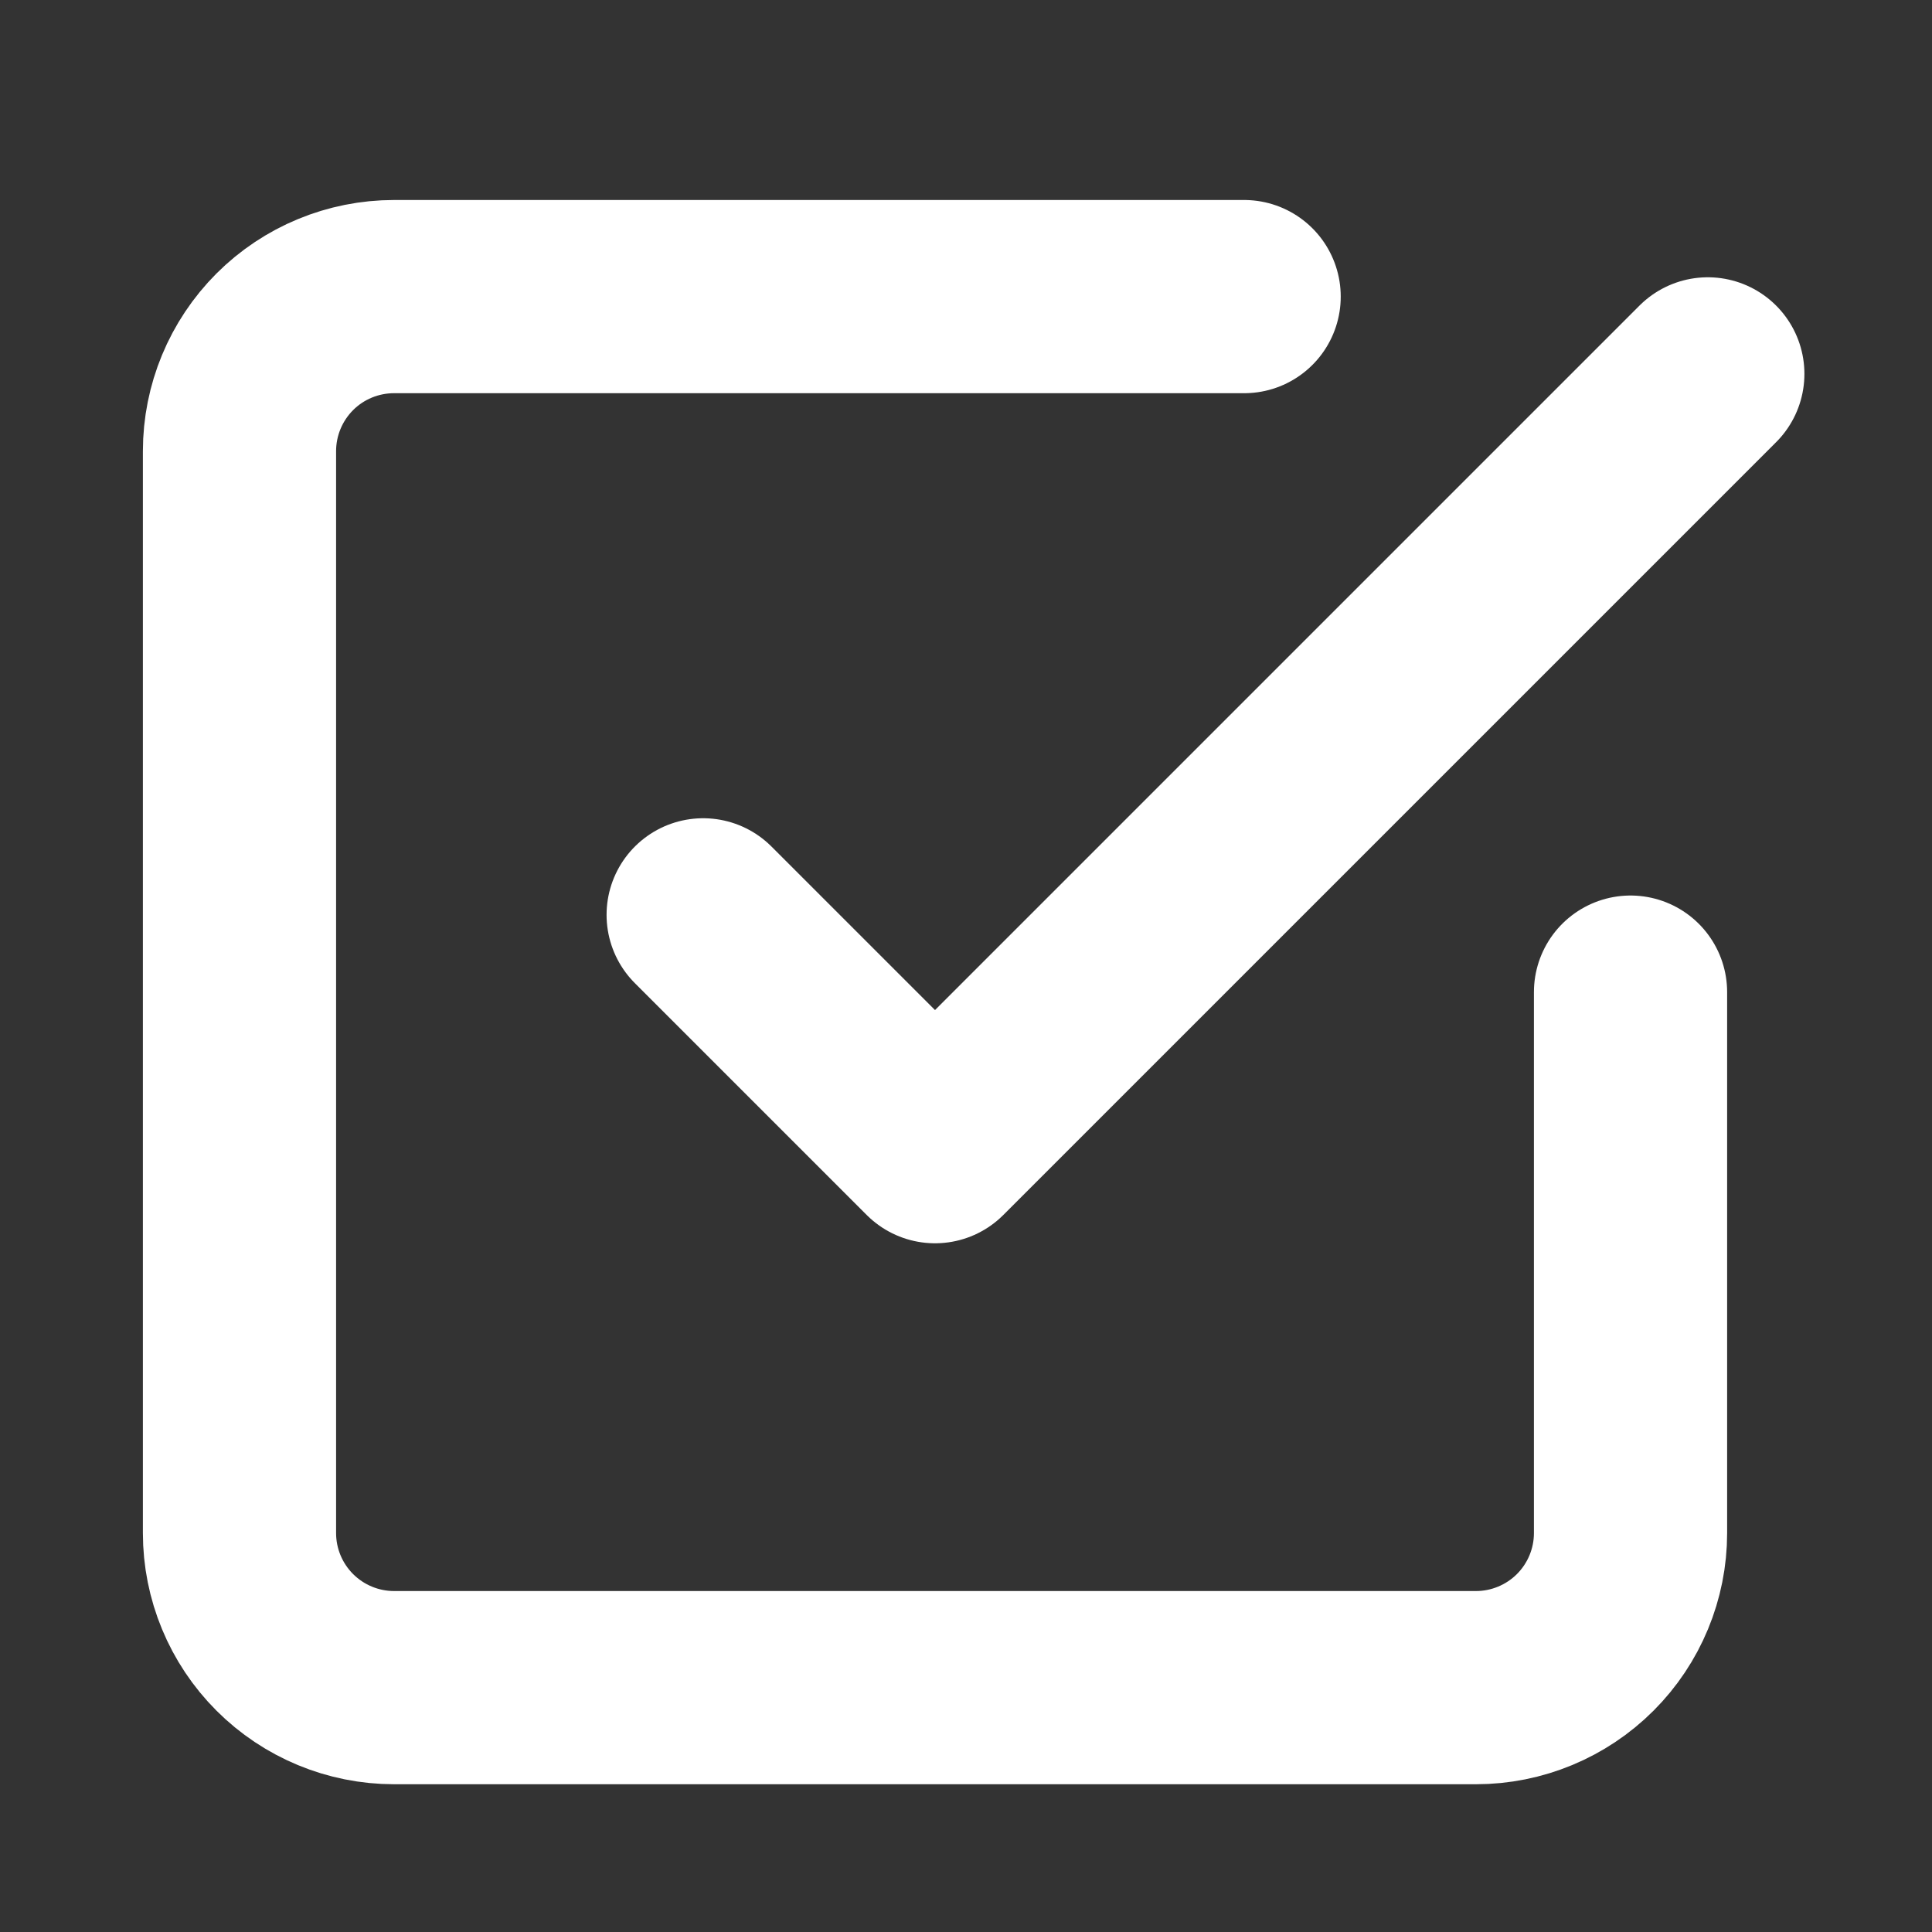 <svg width="25" height="25" viewBox="0 0 25 25" fill="none" xmlns="http://www.w3.org/2000/svg">
<rect x="0" y="0" width="25" height="25" fill="#333333" stroke="none"/>
<path d="M9.099 11.838L12.099 14.838L22.099 4.838M21.099 12.838V19.838C21.099 20.368 20.888 20.877 20.513 21.252C20.138 21.627 19.629 21.838 19.099 21.838H5.099C4.569 21.838 4.06 21.627 3.685 21.252C3.31 20.877 3.099 20.368 3.099 19.838V5.838C3.099 5.307 3.31 4.799 3.685 4.423C4.06 4.048 4.569 3.838 5.099 3.838H16.099" stroke="white" stroke-width="2.5" stroke-linecap="round" stroke-linejoin="round"/>
</svg>
